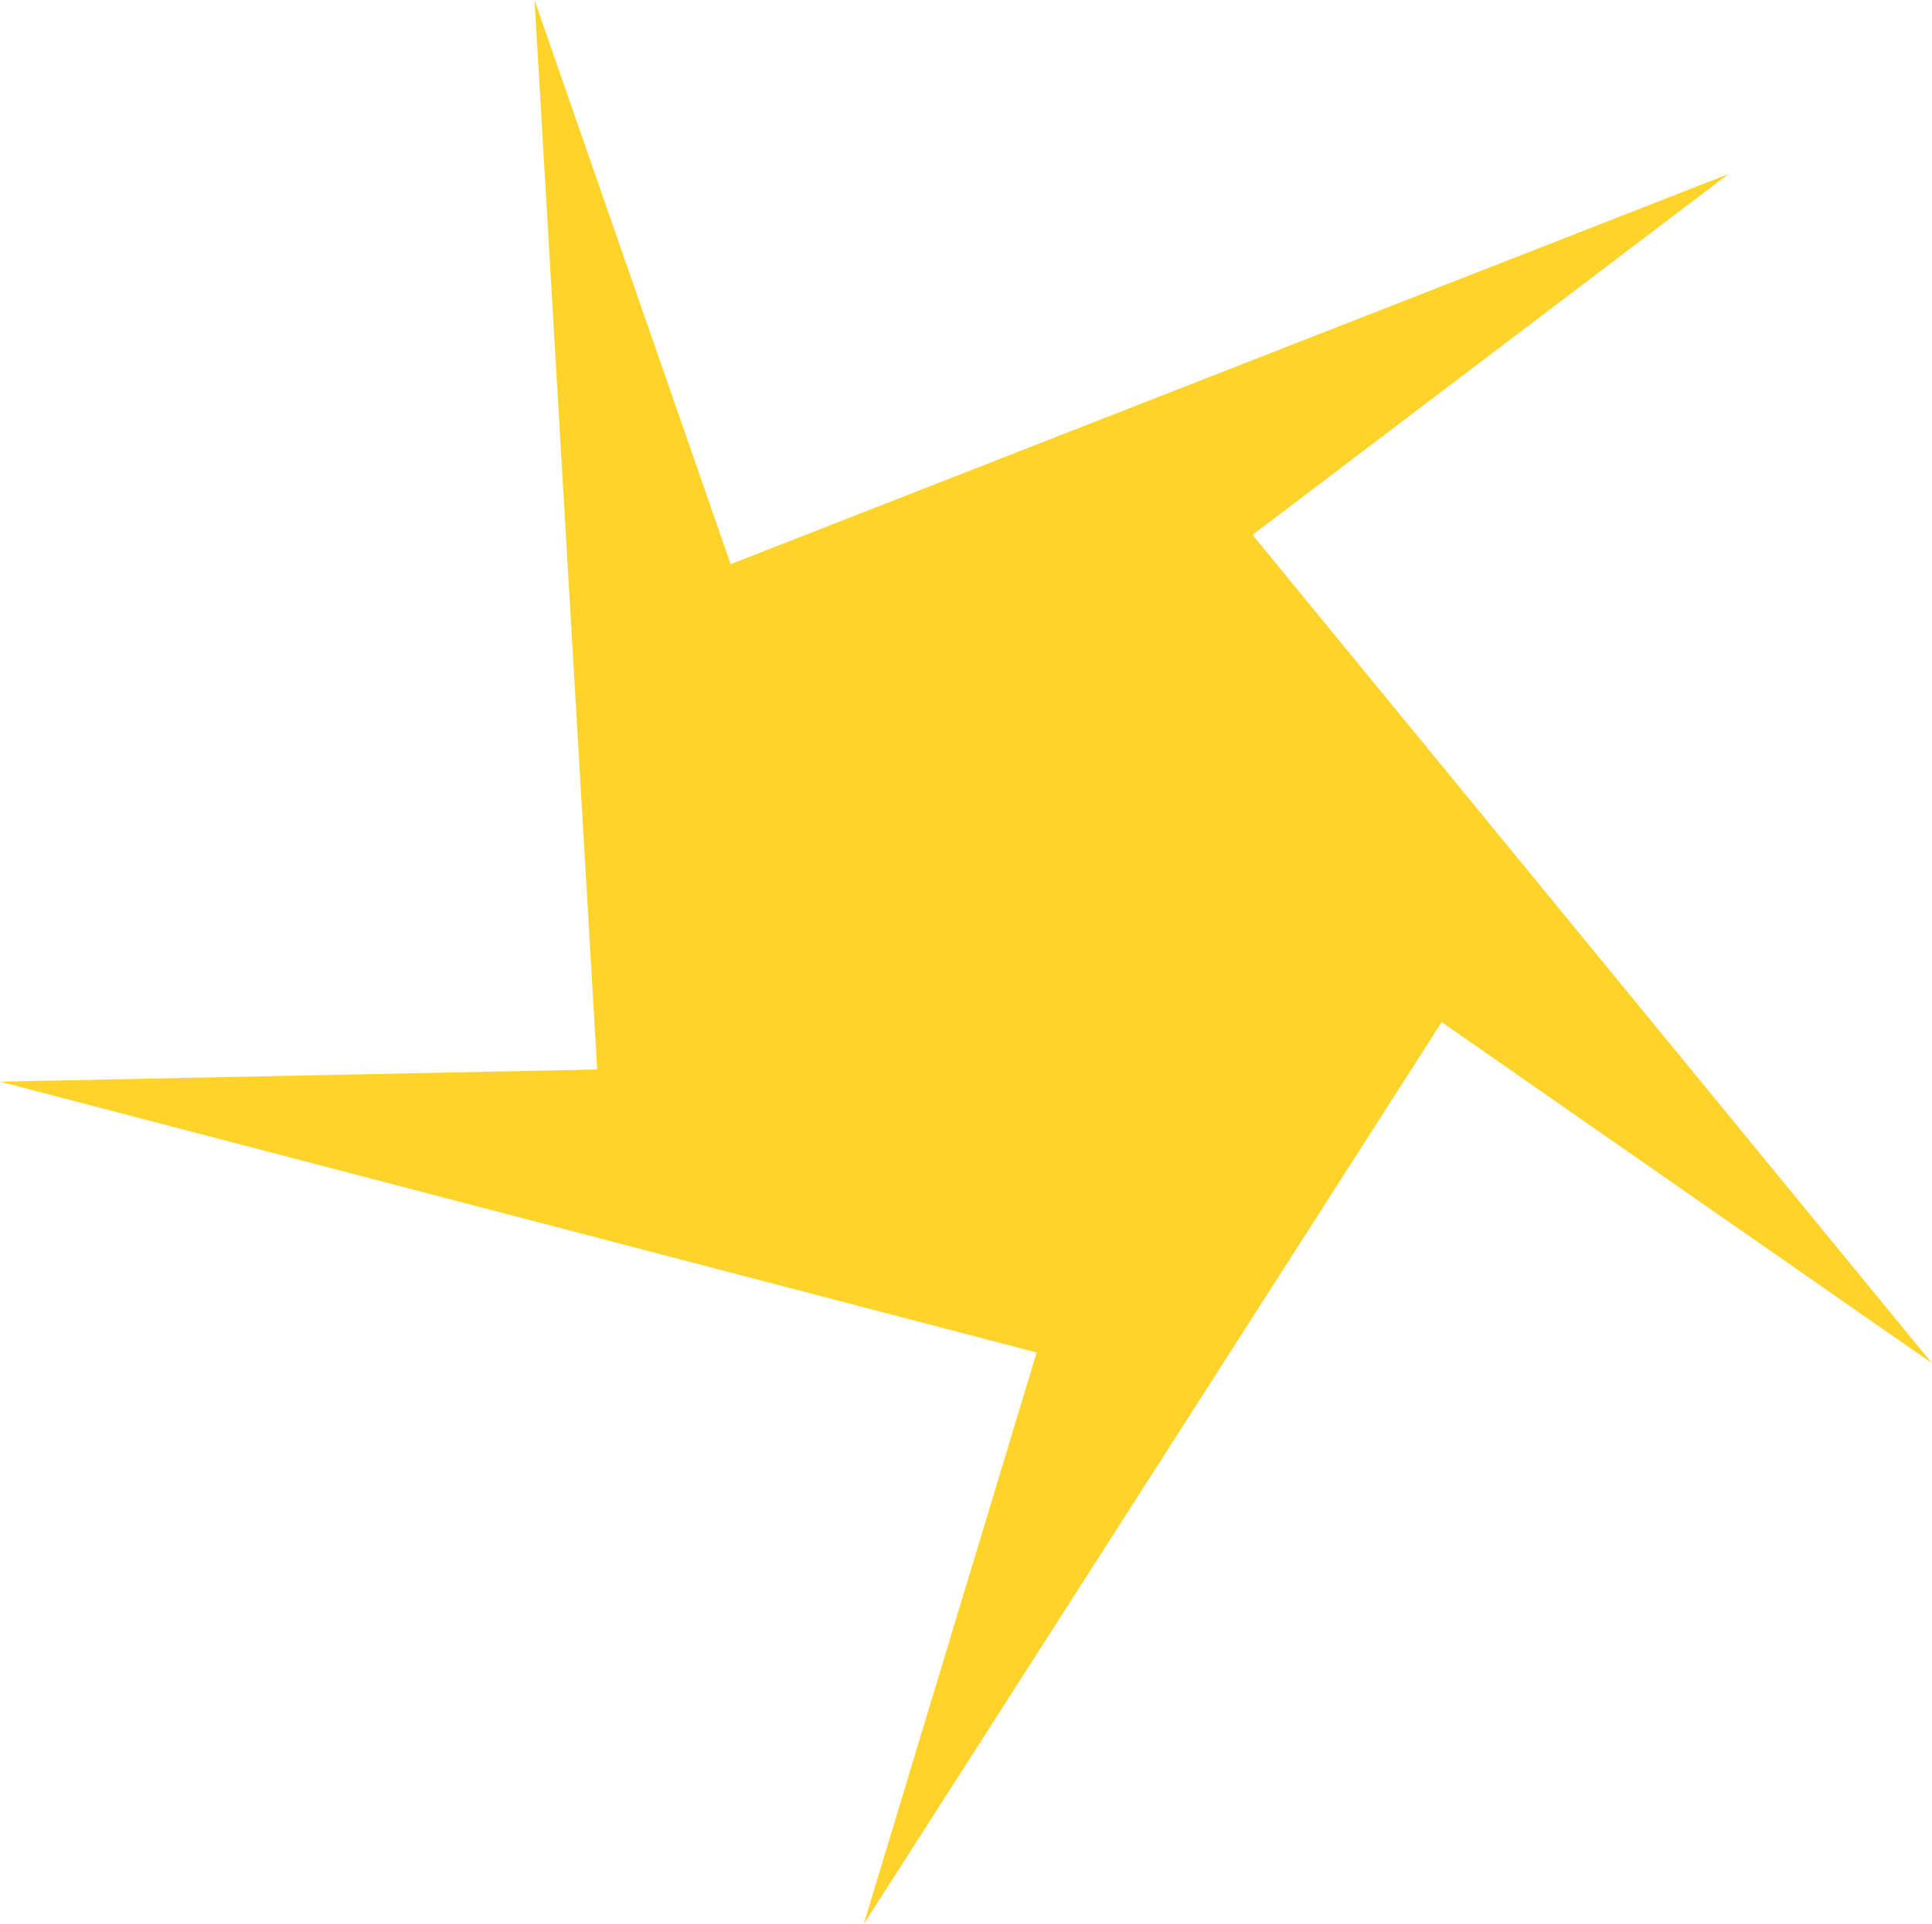 <?xml version="1.0" encoding="UTF-8" standalone="no"?>
<!-- Created with Inkscape (http://www.inkscape.org/) -->

<svg
   width="103.64mm"
   height="103.236mm"
   viewBox="0 0 103.64 103.236"
   version="1.1"
   id="svg5"
   inkscape:export-filename="ball.png"
   inkscape:export-xdpi="96"
   inkscape:export-ydpi="96"
   xmlns:inkscape="http://www.inkscape.org/namespaces/inkscape"
   xmlns:sodipodi="http://sodipodi.sourceforge.net/DTD/sodipodi-0.dtd"
   xmlns="http://www.w3.org/2000/svg"
   xmlns:svg="http://www.w3.org/2000/svg">
  <sodipodi:namedview
     id="namedview7"
     pagecolor="#ffffff"
     bordercolor="#000000"
     borderopacity="1"
     inkscape:showpageshadow="2"
     inkscape:pageopacity="0"
     inkscape:pagecheckerboard="0"
     inkscape:deskcolor="#313131"
     inkscape:document-units="px"
     showgrid="false" />
  <defs
     id="defs2" />
  <g
     inkscape:groupmode="layer"
     id="layer1"
     inkscape:label="ball"
     transform="translate(-18.498,14.764)">
    <path
       sodipodi:type="star"
       style="fill:#ffd42a;stroke-width:0.265"
       id="path687"
       inkscape:flatsided="false"
       sodipodi:sides="5"
       sodipodi:cx="72.772392"
       sodipodi:cy="33.985073"
       sodipodi:r1="55.062733"
       sodipodi:r2="23.852547"
       sodipodi:arg1="1.7155397"
       sodipodi:arg2="1.5147884"
       inkscape:rounded="0"
       inkscape:randomized="0"
       d="M 64.83,88.472 74.108,57.8 18.498,43.269 50.535,42.614 47.171,-14.764 57.694,15.503 111.224,-5.427 85.69,13.933 122.138,58.376 95.835,40.074 Z"
       inkscape:transform-center-x="3.9119464"
       inkscape:transform-center-y="0.49258731"
       inkscape:export-filename="planet4.png"
       inkscape:export-xdpi="96"
       inkscape:export-ydpi="96" />
  </g>
</svg>
